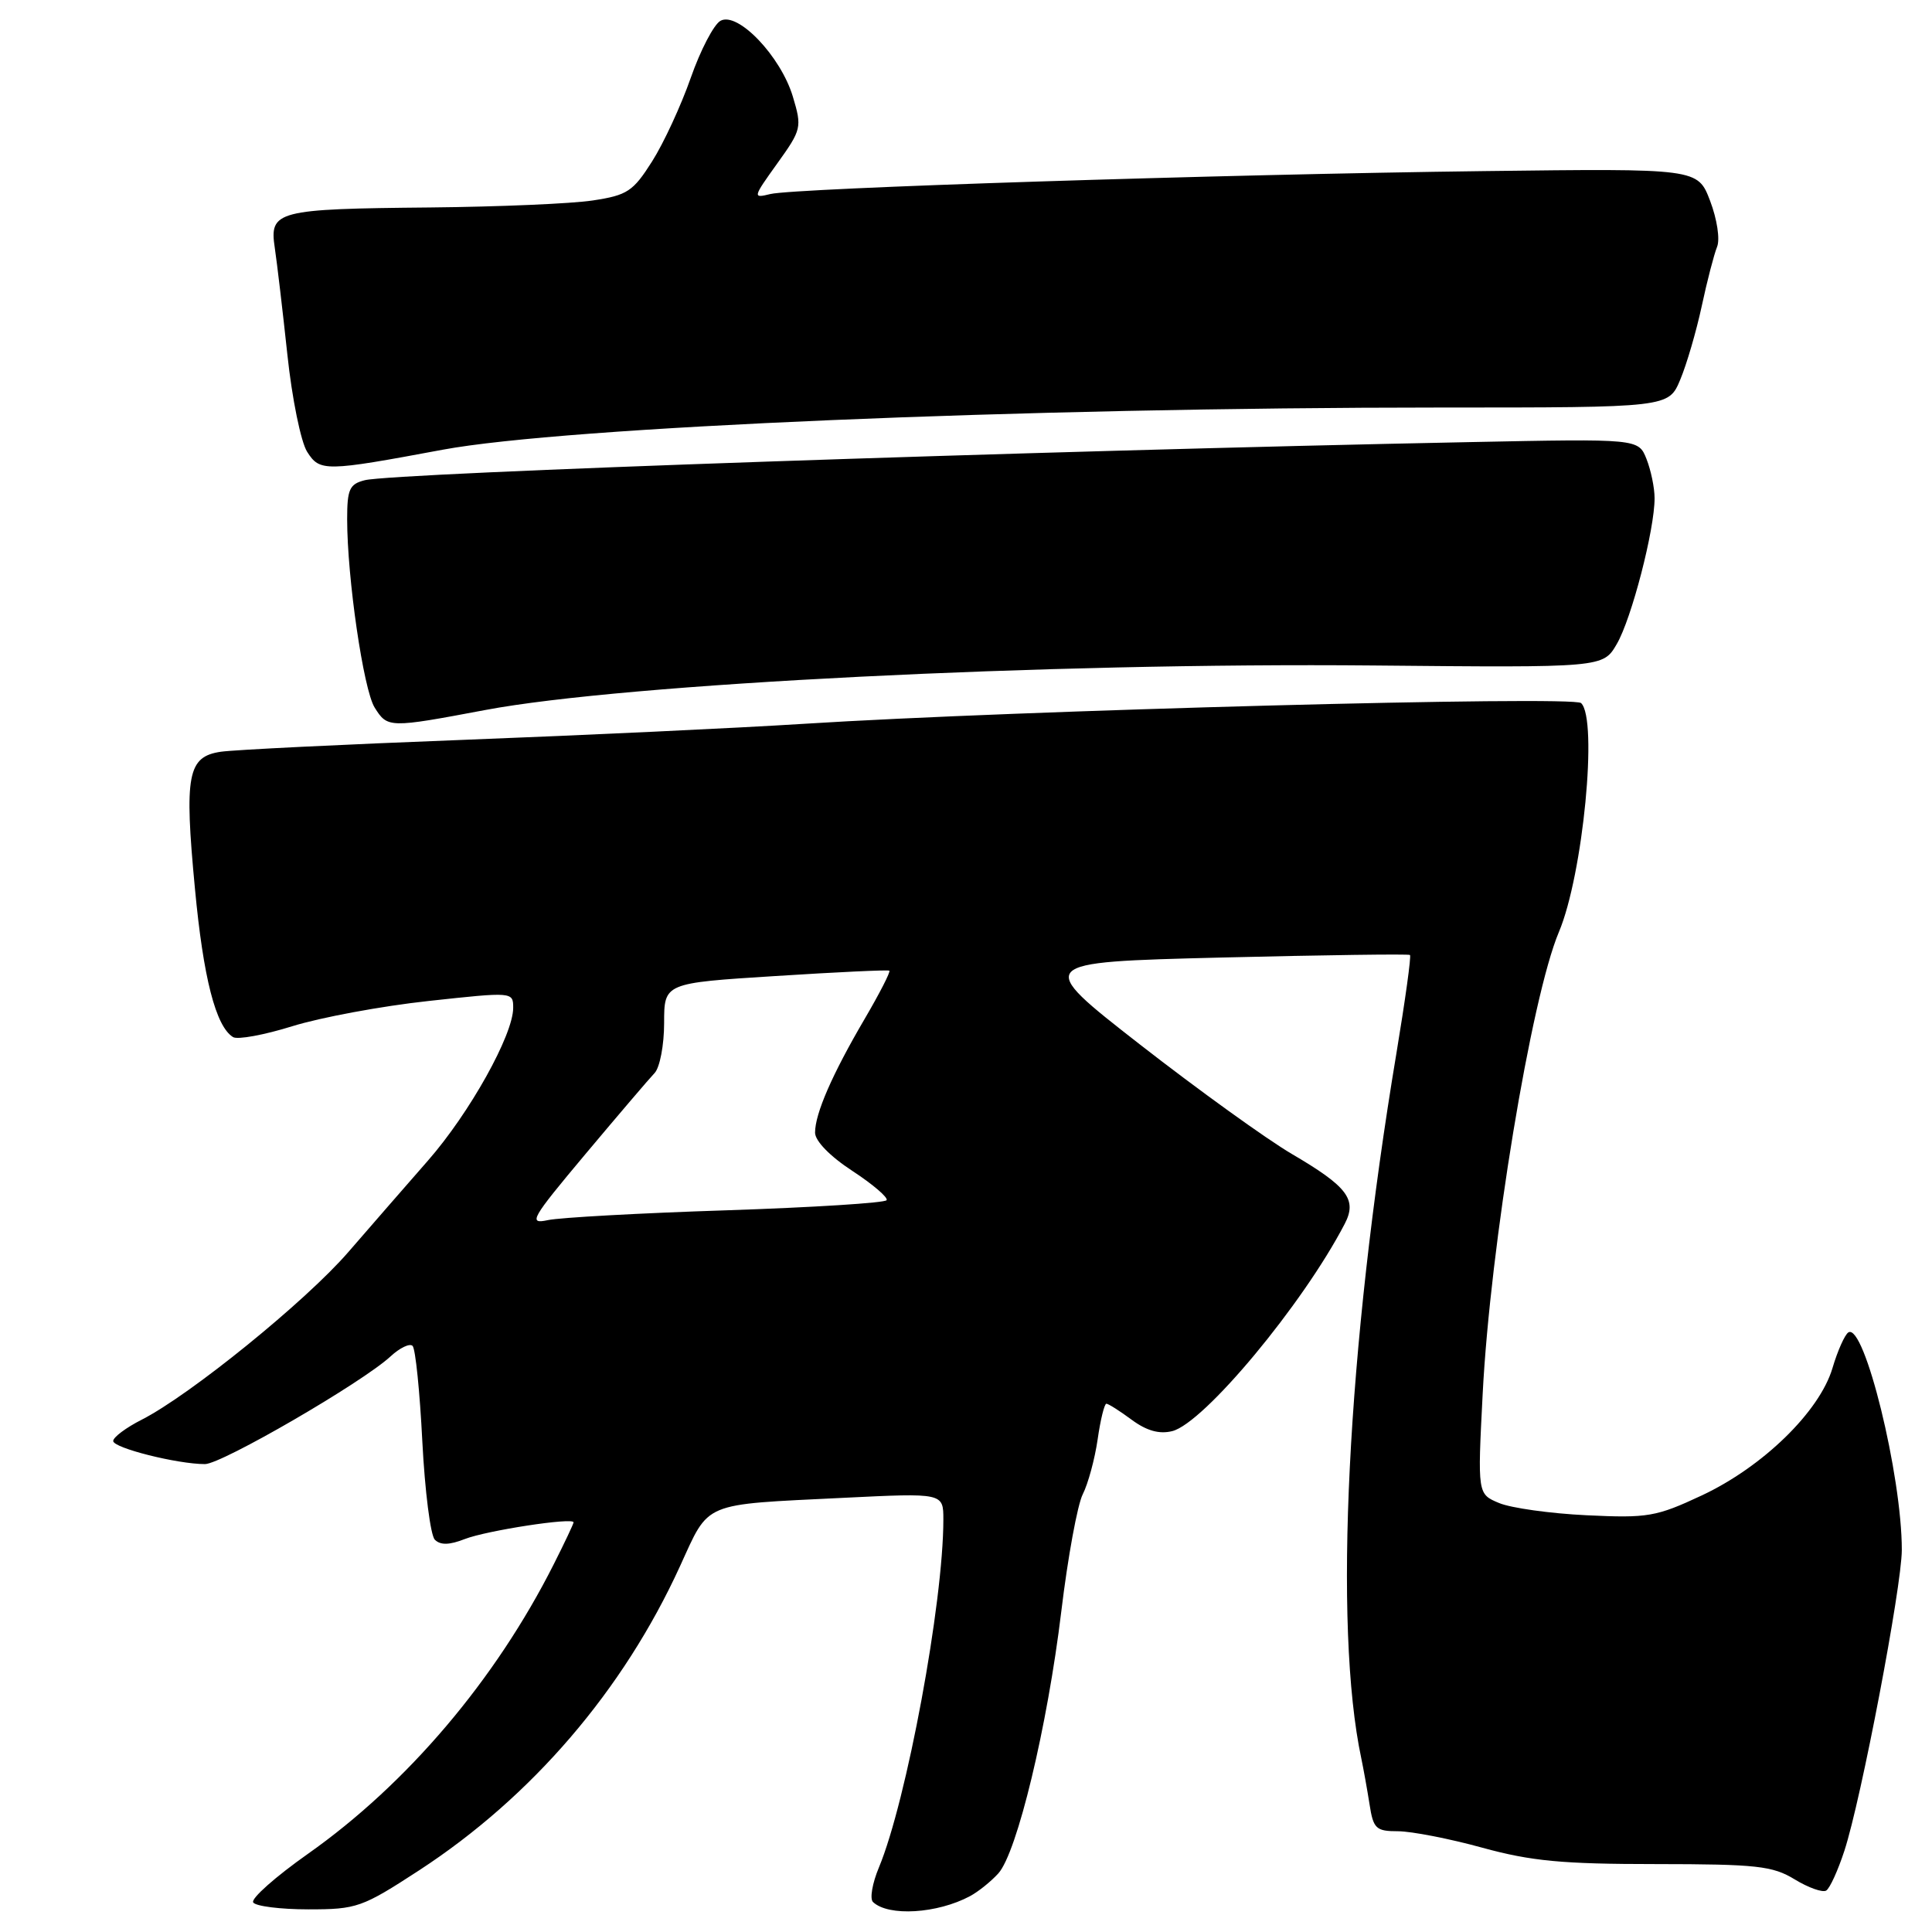 <?xml version="1.0" encoding="UTF-8" standalone="no"?>
<!DOCTYPE svg PUBLIC "-//W3C//DTD SVG 1.1//EN" "http://www.w3.org/Graphics/SVG/1.1/DTD/svg11.dtd" >
<svg xmlns="http://www.w3.org/2000/svg" xmlns:xlink="http://www.w3.org/1999/xlink" version="1.1" viewBox="0 0 256 256">
 <g >
 <path fill="currentColor"
d=" M 128.53 251.25 C 129.63 250.66 131.31 249.31 132.28 248.24 C 134.77 245.49 138.79 228.77 140.63 213.50 C 141.49 206.35 142.77 199.38 143.47 198.00 C 144.17 196.62 145.06 193.36 145.44 190.75 C 145.81 188.14 146.34 186.00 146.60 186.00 C 146.87 186.00 148.38 186.96 149.96 188.13 C 151.94 189.59 153.62 190.06 155.33 189.63 C 159.53 188.58 172.65 172.81 178.18 162.17 C 179.86 158.95 178.56 157.23 171.18 152.91 C 167.81 150.93 158.75 144.40 151.06 138.41 C 137.07 127.50 137.07 127.50 161.78 126.88 C 175.38 126.55 186.65 126.39 186.83 126.54 C 187.01 126.70 186.20 132.53 185.04 139.52 C 178.49 178.74 176.66 215.50 180.38 233.00 C 180.67 234.38 181.16 237.11 181.47 239.07 C 181.97 242.32 182.32 242.65 185.26 242.65 C 187.04 242.66 192.06 243.63 196.41 244.83 C 202.90 246.61 207.03 247.00 219.41 247.00 C 232.78 247.01 234.88 247.24 237.81 249.03 C 239.63 250.14 241.51 250.80 241.98 250.51 C 242.46 250.22 243.54 247.84 244.39 245.24 C 246.62 238.43 251.99 210.24 252.00 205.38 C 252.01 195.53 247.03 175.25 244.92 176.55 C 244.45 176.84 243.49 178.98 242.81 181.29 C 241.09 187.05 233.58 194.37 225.48 198.16 C 219.45 200.98 218.34 201.17 210.24 200.78 C 205.43 200.55 200.21 199.82 198.64 199.16 C 195.78 197.97 195.78 197.97 196.46 184.73 C 197.46 165.12 202.90 132.18 206.56 123.50 C 209.76 115.92 211.76 95.27 209.50 93.16 C 208.43 92.16 134.69 94.12 106.50 95.91 C 97.70 96.47 77.45 97.42 61.50 98.03 C 45.55 98.64 31.04 99.35 29.26 99.61 C 24.86 100.26 24.40 102.65 25.83 117.74 C 26.94 129.57 28.59 136.01 30.88 137.42 C 31.47 137.79 35.01 137.14 38.73 135.98 C 42.45 134.82 50.56 133.31 56.75 132.64 C 67.95 131.42 68.00 131.42 68.00 133.55 C 68.00 137.13 62.22 147.49 56.72 153.77 C 53.85 157.05 49.09 162.51 46.15 165.91 C 40.53 172.41 25.22 184.83 18.79 188.11 C 16.70 189.17 15.00 190.44 15.00 190.94 C 15.00 191.86 23.49 194.00 27.16 194.00 C 29.37 194.00 48.01 183.19 51.75 179.73 C 52.98 178.59 54.30 177.96 54.67 178.34 C 55.05 178.71 55.63 184.41 55.96 190.99 C 56.30 197.58 57.04 203.44 57.62 204.02 C 58.36 204.76 59.55 204.73 61.59 203.93 C 64.45 202.81 76.00 201.03 76.00 201.72 C 76.00 201.91 74.82 204.41 73.37 207.28 C 65.66 222.58 53.95 236.37 40.82 245.63 C 36.51 248.67 33.23 251.57 33.55 252.08 C 33.86 252.58 37.15 253.00 40.86 253.00 C 47.28 253.00 47.96 252.76 55.55 247.82 C 70.47 238.09 82.59 223.97 90.10 207.54 C 94.06 198.89 92.85 199.40 111.75 198.47 C 125.00 197.82 125.00 197.82 125.00 201.36 C 125.00 212.36 120.12 238.68 116.46 247.45 C 115.58 249.55 115.23 251.61 115.68 252.03 C 117.73 253.97 124.19 253.57 128.53 251.25 Z  M 64.30 94.08 C 82.80 90.59 138.92 87.78 181.95 88.18 C 212.41 88.47 212.41 88.47 214.23 85.34 C 216.19 81.99 219.26 70.13 219.24 66.00 C 219.24 64.62 218.75 62.29 218.17 60.82 C 217.10 58.13 217.10 58.13 194.80 58.58 C 137.54 59.72 52.19 62.66 48.34 63.63 C 46.31 64.14 46.00 64.83 46.00 68.79 C 46.00 76.58 48.16 91.38 49.64 93.75 C 51.35 96.48 51.54 96.48 64.30 94.08 Z  M 58.66 59.59 C 74.83 56.58 135.86 54.00 190.80 54.00 C 221.10 54.00 221.10 54.00 222.64 50.31 C 223.49 48.29 224.77 43.90 225.49 40.56 C 226.20 37.23 227.12 33.70 227.52 32.71 C 227.93 31.71 227.52 29.04 226.60 26.62 C 224.96 22.32 224.96 22.32 196.73 22.67 C 161.79 23.10 105.34 24.92 102.08 25.71 C 99.72 26.29 99.74 26.19 102.99 21.66 C 106.21 17.17 106.28 16.88 105.06 12.81 C 103.46 7.46 97.75 1.48 95.46 2.76 C 94.58 3.26 92.81 6.65 91.53 10.31 C 90.25 13.97 87.95 18.95 86.41 21.38 C 83.89 25.36 83.13 25.87 78.56 26.56 C 75.78 26.99 66.08 27.40 57.00 27.49 C 36.65 27.68 35.67 27.93 36.41 32.84 C 36.71 34.85 37.46 41.22 38.08 47.00 C 38.69 52.78 39.87 58.57 40.70 59.87 C 42.38 62.51 43.05 62.50 58.66 59.59 Z  M 77.60 152.89 C 81.93 147.73 86.04 142.91 86.74 142.18 C 87.43 141.45 88.00 138.47 88.00 135.56 C 88.00 130.26 88.00 130.26 102.75 129.33 C 110.86 128.81 117.65 128.49 117.84 128.62 C 118.03 128.75 116.55 131.63 114.56 135.03 C 110.26 142.37 108.00 147.56 108.00 150.08 C 108.00 151.18 109.98 153.22 112.94 155.15 C 115.66 156.93 117.70 158.68 117.48 159.03 C 117.26 159.39 107.72 159.99 96.29 160.37 C 84.86 160.74 74.20 161.33 72.61 161.67 C 69.95 162.24 70.34 161.55 77.60 152.89 Z "/>
</g>
</svg>